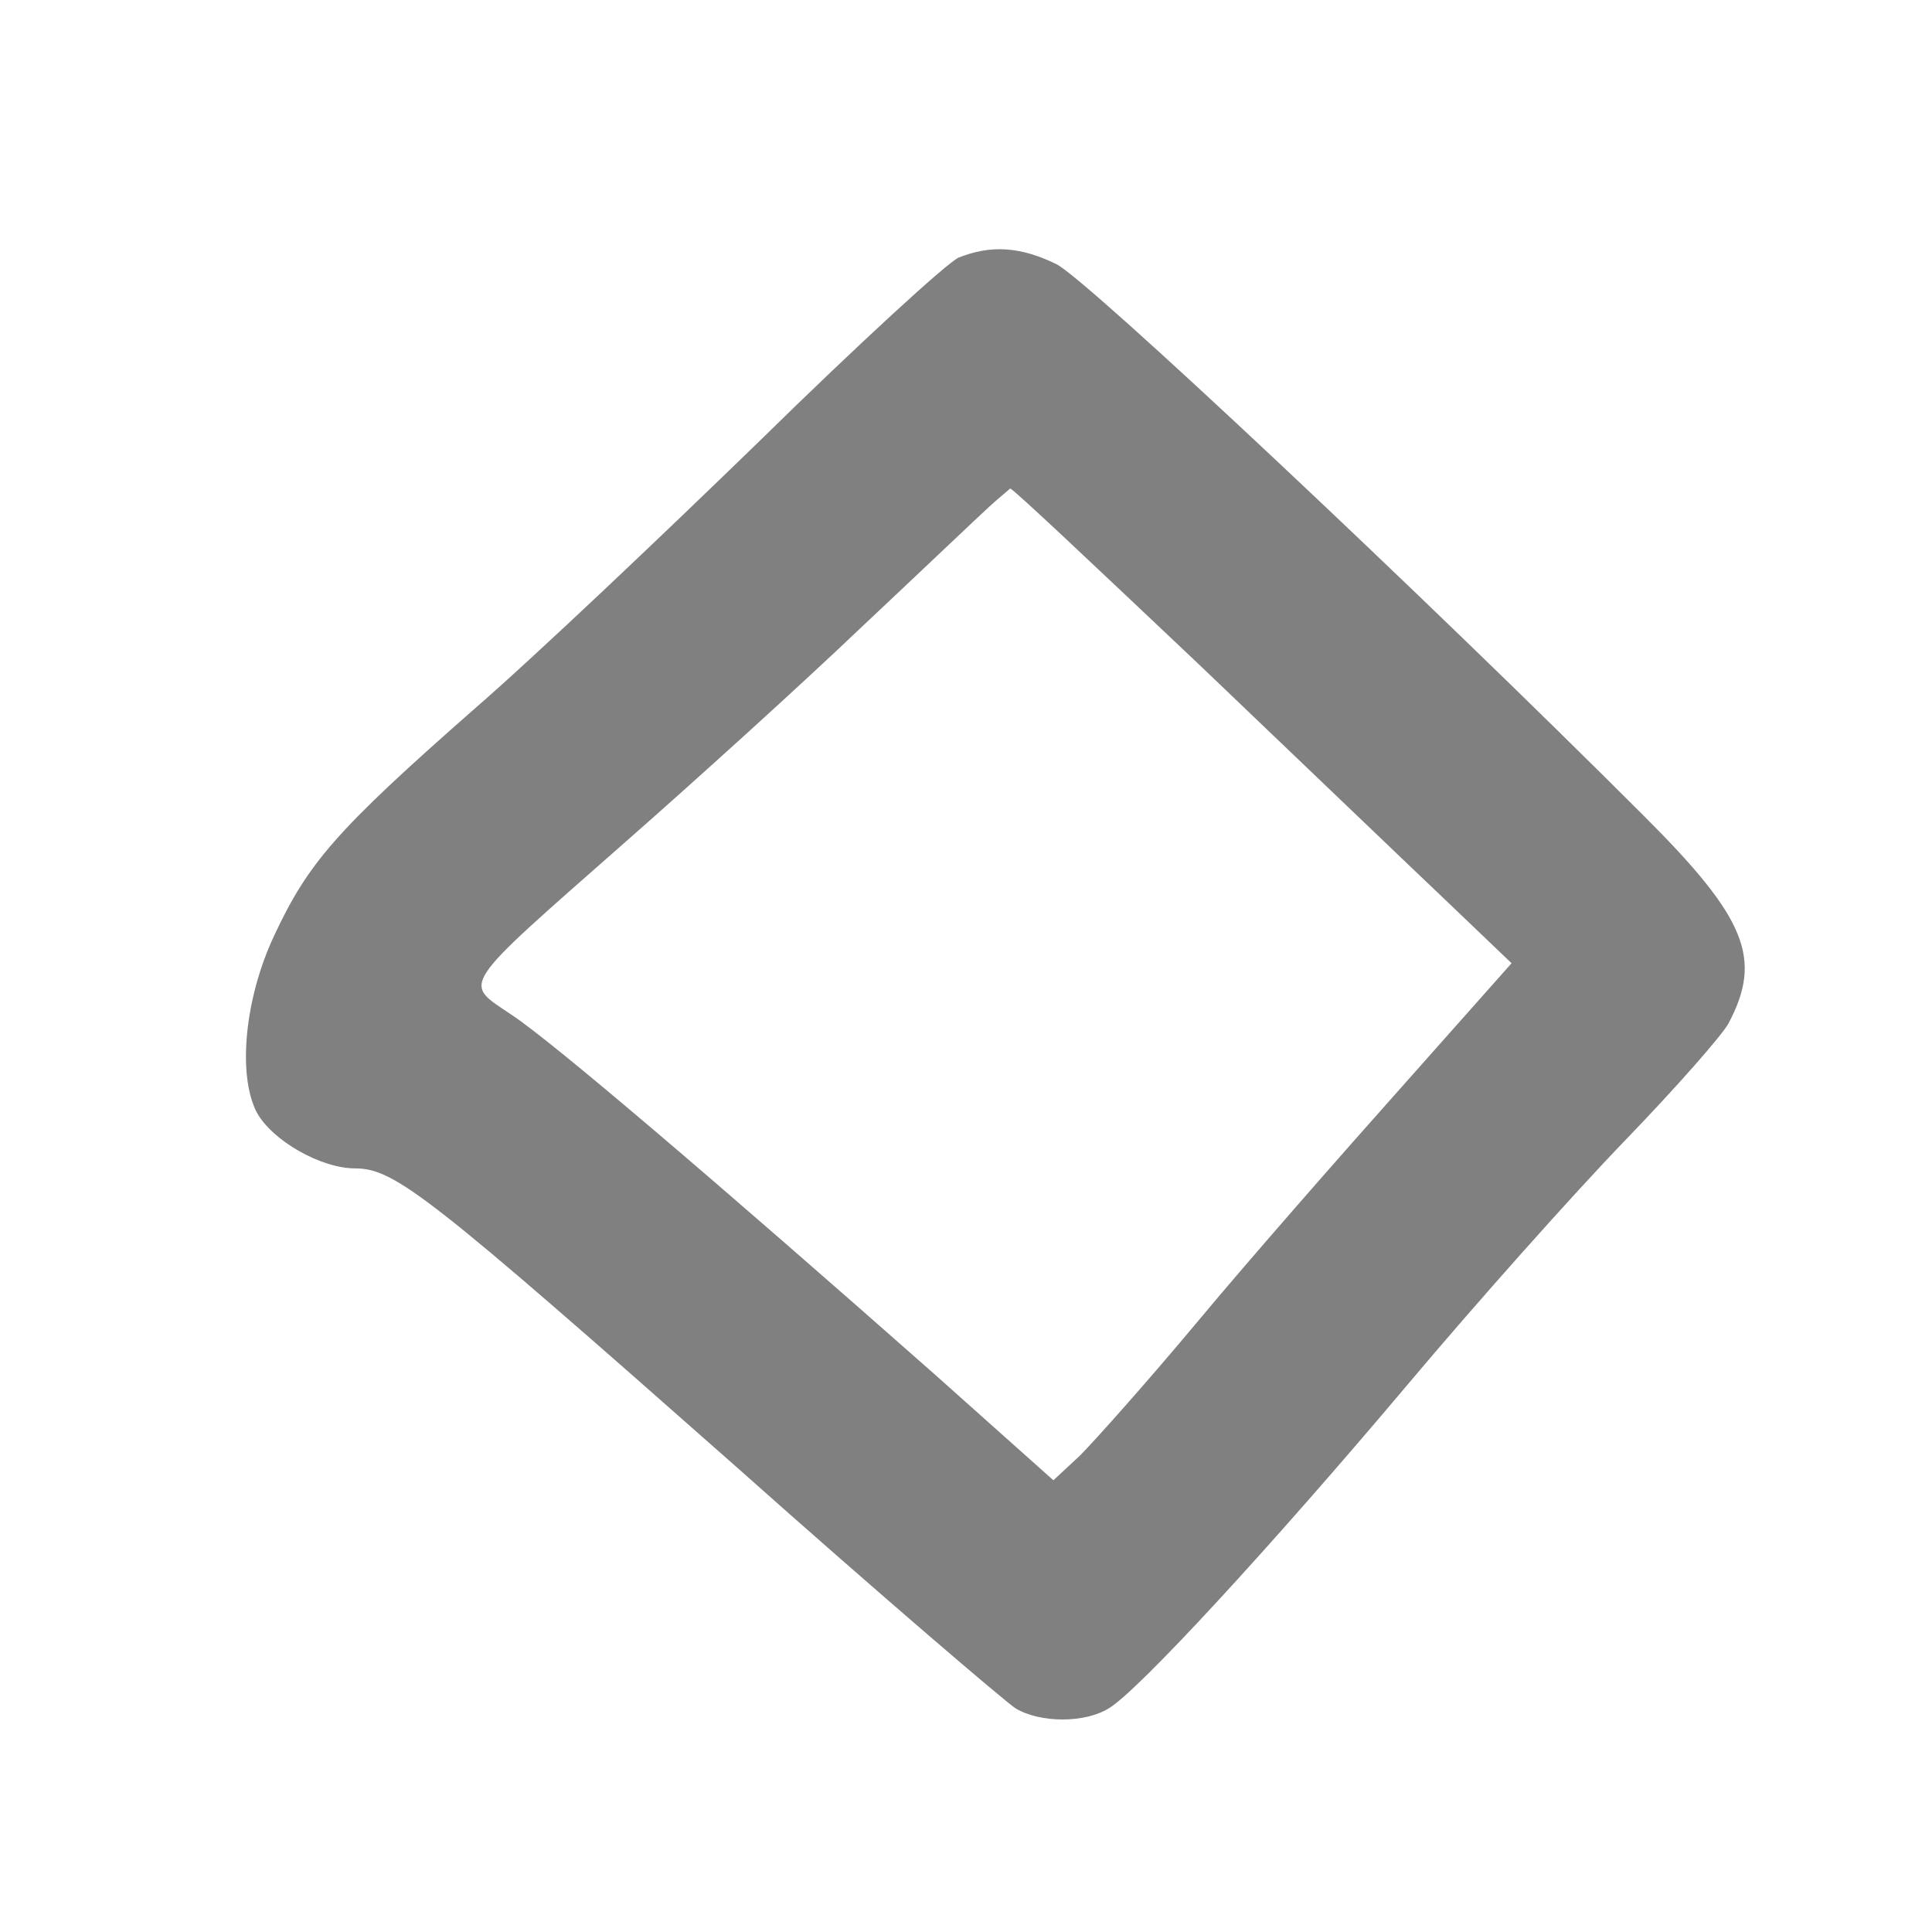 <?xml version="1.0" standalone="no"?>
<!DOCTYPE svg PUBLIC "-//W3C//DTD SVG 20010904//EN"
 "http://www.w3.org/TR/2001/REC-SVG-20010904/DTD/svg10.dtd">
<svg version="1.0" xmlns="http://www.w3.org/2000/svg"
 width="210pt" height="210pt" viewBox="12 19 210 210"
 preserveAspectRatio="xMidYMid meet">
<style> @media screen and (prefers-color-scheme: light) { g { fill: #373530 } } @media screen and (prefers-color-scheme: dark) { g { fill: #D5D5D5 } }</style>
<g transform="translate(0,248) scale(0.1,-0.1)"
fill="#808080" stroke="none">
<path d="M1162 2010 c-12 -5 -109 -94 -215 -198 -106 -103 -246 -236 -313
-294 -149 -131 -179 -166 -216 -245 -32 -68 -40 -151 -19 -192 17 -31 70 -61
107 -61 43 0 80 -29 415 -325 155 -138 292 -255 303 -262 27 -16 75 -16 101 0
31 18 175 174 325 352 74 88 180 207 236 265 56 58 107 116 113 128 37 70 19
114 -91 224 -242 242 -608 586 -640 601 -39 19 -71 21 -106 7z m261 -442 c111
-106 233 -223 271 -259 l69 -66 -119 -134 c-66 -74 -166 -188 -221 -254 -55
-66 -114 -132 -129 -147 l-29 -27 -130 116 c-239 211 -415 361 -459 390 -53
36 -60 26 124 188 74 65 189 169 255 232 66 62 129 122 140 132 11 10 22 19
23 20 2 1 94 -86 205 -191z"/>
</g>
</svg>

